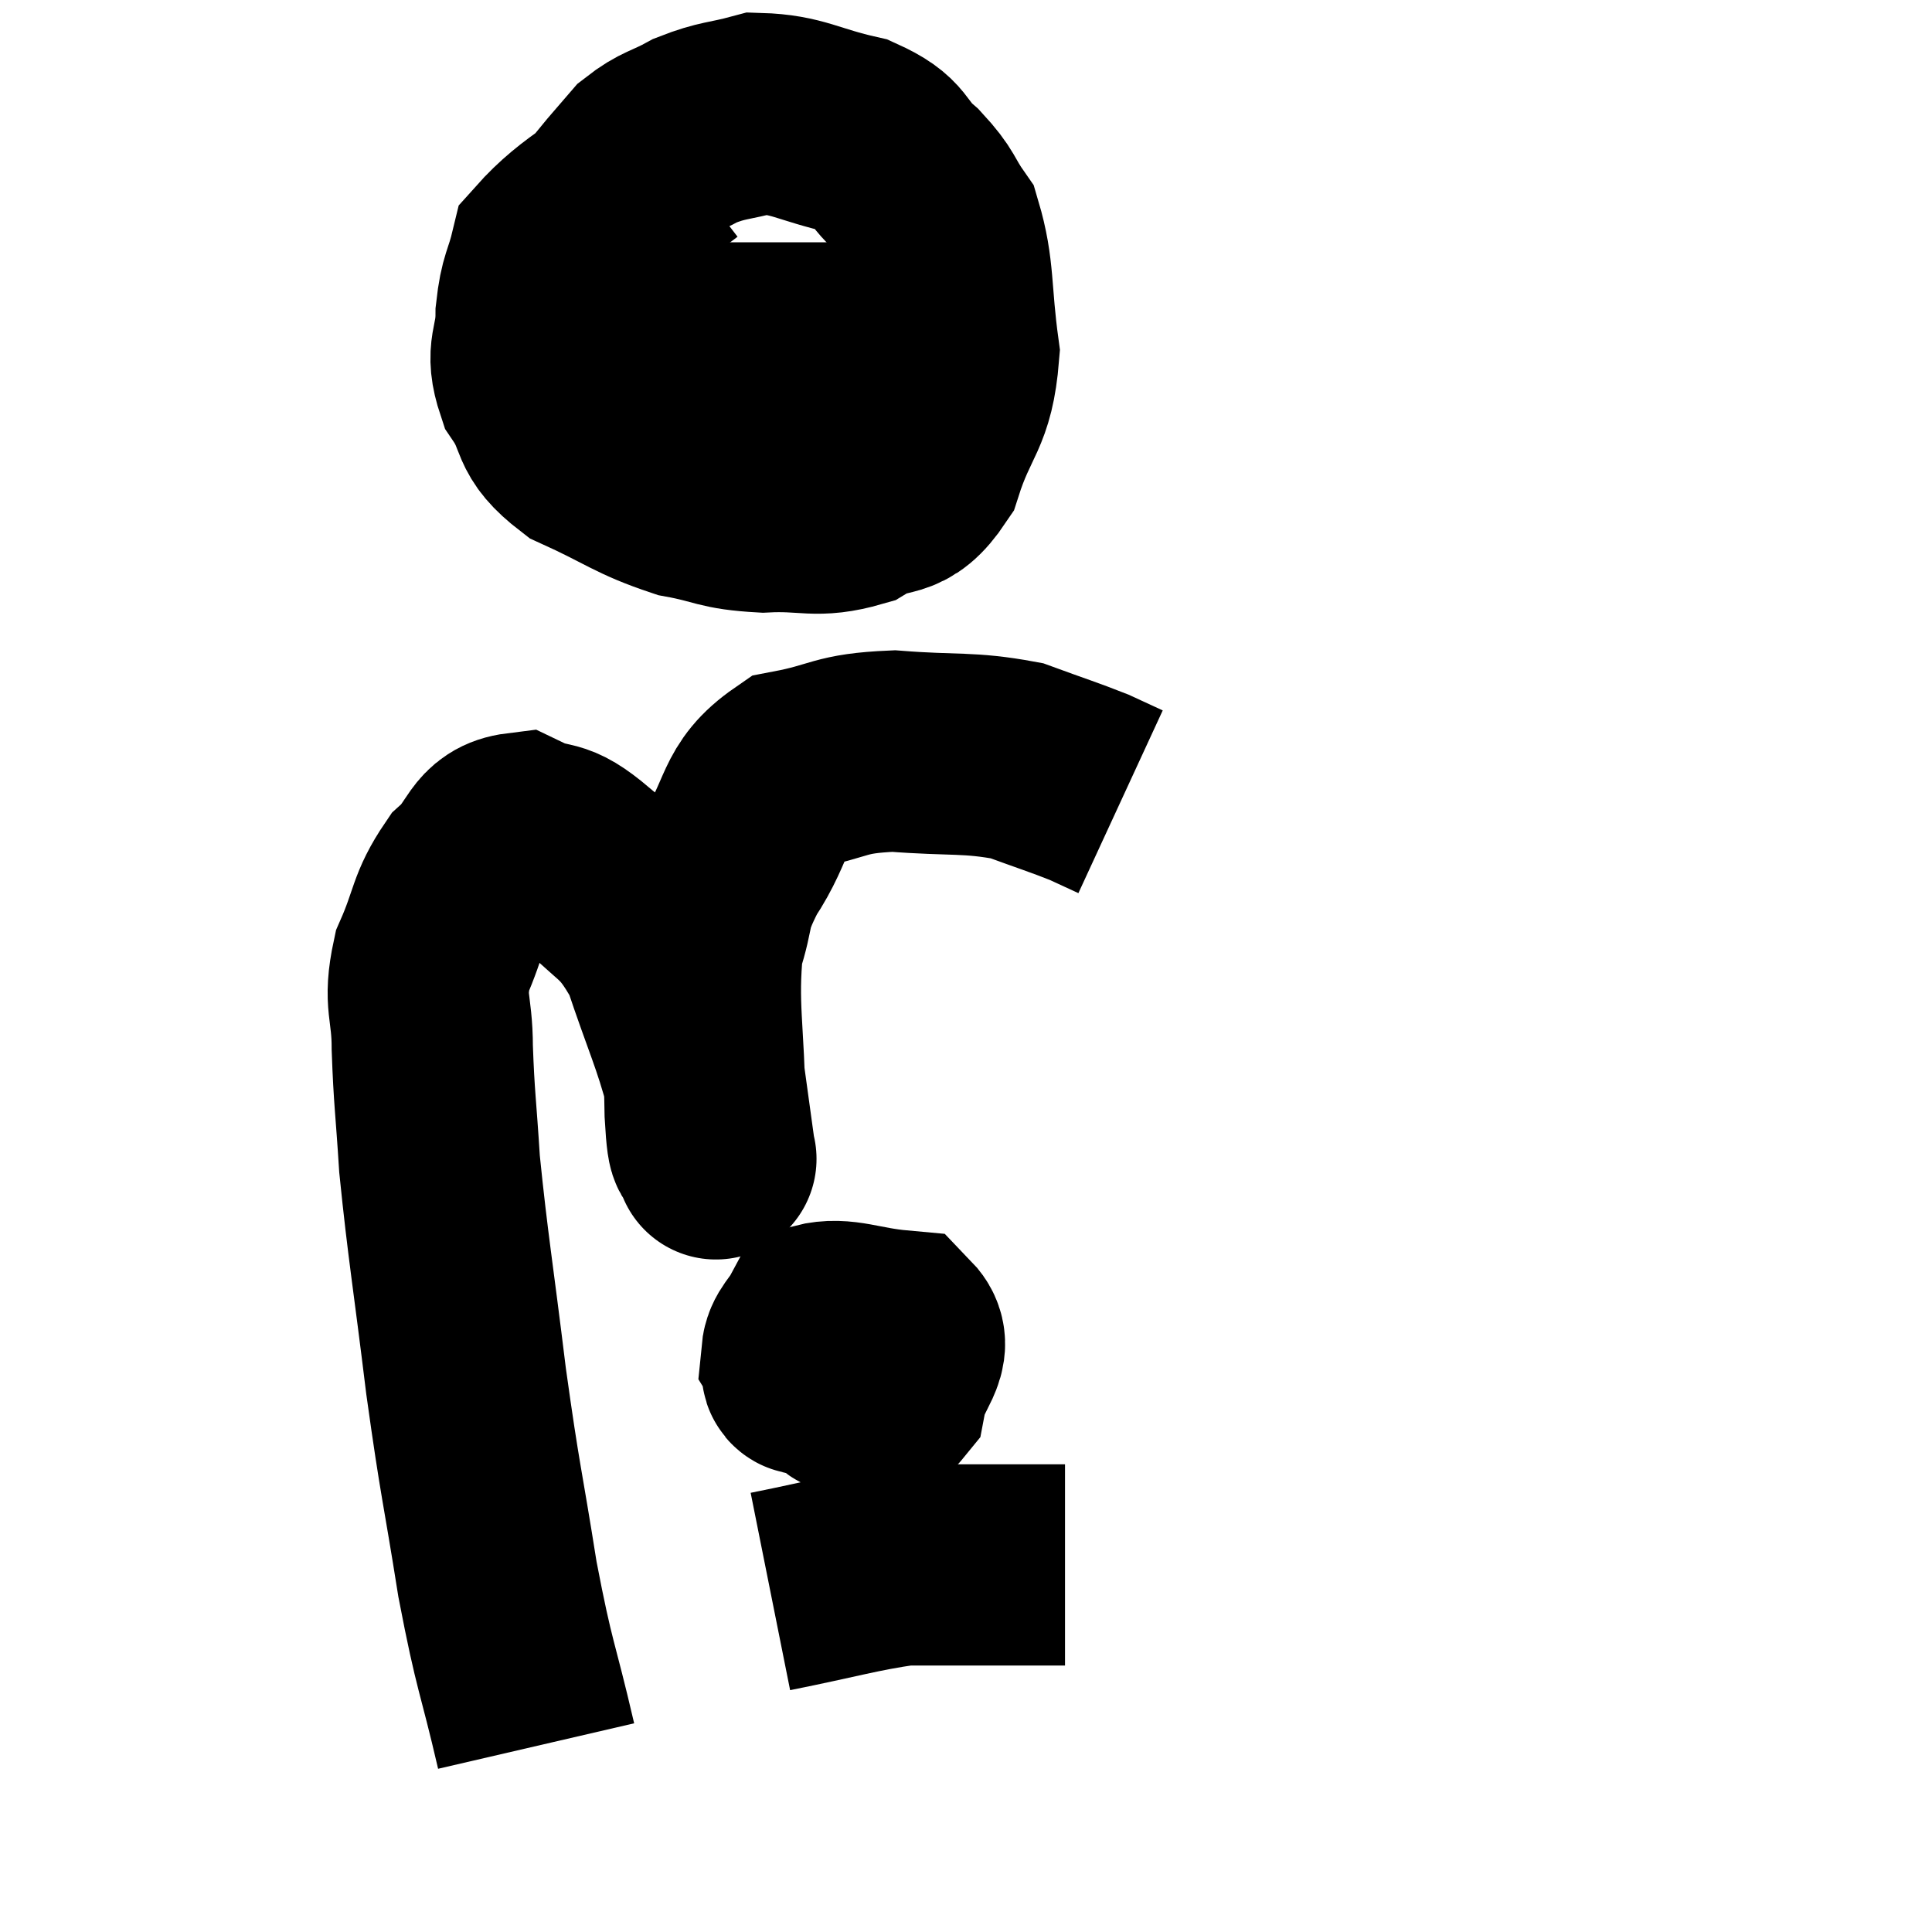 <svg width="48" height="48" viewBox="0 0 48 48" xmlns="http://www.w3.org/2000/svg"><path d="M 13.32 43.38 C 12.84 41.31, 12.795 41.505, 12.36 39.24 C 11.97 36.78, 11.94 36.9, 11.58 34.32 C 11.25 31.62, 11.13 30.99, 10.92 28.92 C 10.83 27.48, 10.785 27.3, 10.74 26.04 C 10.74 24.96, 10.515 24.93, 10.74 23.88 C 11.19 22.86, 11.1 22.635, 11.64 21.84 C 12.27 21.27, 12.18 20.79, 12.9 20.7 C 13.71 21.09, 13.635 20.73, 14.52 21.48 C 15.48 22.59, 15.69 22.335, 16.44 23.7 C 16.98 25.32, 17.19 25.695, 17.52 26.94 C 17.64 27.81, 17.7 28.245, 17.76 28.68 C 17.76 28.68, 17.82 28.935, 17.76 28.68 C 17.64 28.17, 17.595 28.965, 17.52 27.66 C 17.49 25.56, 17.31 25.005, 17.46 23.46 C 17.79 22.47, 17.565 22.56, 18.12 21.48 C 18.9 20.31, 18.66 19.845, 19.68 19.14 C 20.94 18.9, 20.805 18.72, 22.2 18.66 C 23.73 18.78, 24.045 18.675, 25.26 18.9 C 26.16 19.23, 26.415 19.305, 27.06 19.56 L 27.84 19.92" fill="none" stroke="black" stroke-width="5"></path><path d="M 16.8 3.9 C 15.24 5.1, 14.55 5.325, 13.68 6.3 C 13.5 7.05, 13.41 6.99, 13.32 7.8 C 13.32 8.67, 13.035 8.685, 13.32 9.54 C 13.89 10.38, 13.545 10.515, 14.46 11.22 C 15.72 11.79, 15.855 11.985, 16.98 12.36 C 17.97 12.54, 17.895 12.66, 18.96 12.72 C 20.1 12.66, 20.25 12.885, 21.24 12.6 C 22.08 12.09, 22.275 12.54, 22.92 11.58 C 23.37 10.17, 23.7 10.23, 23.82 8.76 C 23.61 7.23, 23.715 6.765, 23.4 5.7 C 22.98 5.1, 23.1 5.085, 22.56 4.5 C 21.9 3.93, 22.17 3.78, 21.24 3.36 C 20.04 3.09, 19.83 2.85, 18.84 2.82 C 18.06 3.03, 17.97 2.97, 17.28 3.24 C 16.68 3.57, 16.56 3.525, 16.08 3.9 C 15.72 4.32, 15.555 4.5, 15.36 4.74 L 15.3 4.86" fill="none" stroke="black" stroke-width="5"></path><path d="M 14.7 8.52 C 16.59 8.52, 16.92 8.52, 18.48 8.52 C 19.71 8.52, 20.055 8.52, 20.94 8.52 C 21.48 8.52, 21.555 8.52, 22.02 8.52 C 22.41 8.52, 22.485 8.52, 22.8 8.52 C 23.04 8.52, 23.085 8.52, 23.28 8.52 C 23.43 8.52, 23.46 8.52, 23.58 8.52 L 23.76 8.52" fill="none" stroke="black" stroke-width="5"></path><path d="M 21.06 33.48 C 21 33.75, 20.94 33.735, 20.94 34.02 C 21 34.32, 20.79 34.47, 21.06 34.62 C 21.54 34.62, 21.705 35.01, 22.02 34.62 C 22.17 33.84, 22.74 33.495, 22.32 33.06 C 21.33 32.97, 20.94 32.73, 20.34 32.88 C 20.13 33.27, 19.95 33.345, 19.92 33.66 C 20.07 33.9, 19.695 34.215, 20.22 34.14 C 21.12 33.75, 21.54 33.585, 22.02 33.36 C 22.08 33.3, 22.23 33.12, 22.14 33.24 C 21.9 33.54, 21.78 33.66, 21.66 33.84 C 21.66 33.9, 21.66 33.93, 21.66 33.96 C 21.66 33.96, 21.66 33.945, 21.66 33.96 C 21.66 33.99, 21.66 34.005, 21.66 34.02 L 21.66 34.02" fill="none" stroke="black" stroke-width="5"></path><path d="M 19.14 39.54 C 20.79 39.21, 21.285 39.045, 22.44 38.88 C 23.1 38.88, 23.025 38.88, 23.76 38.88 C 24.57 38.88, 24.735 38.88, 25.38 38.88 C 25.86 38.88, 26.07 38.88, 26.34 38.88 L 26.46 38.88" fill="none" stroke="black" stroke-width="5"></path></svg>
